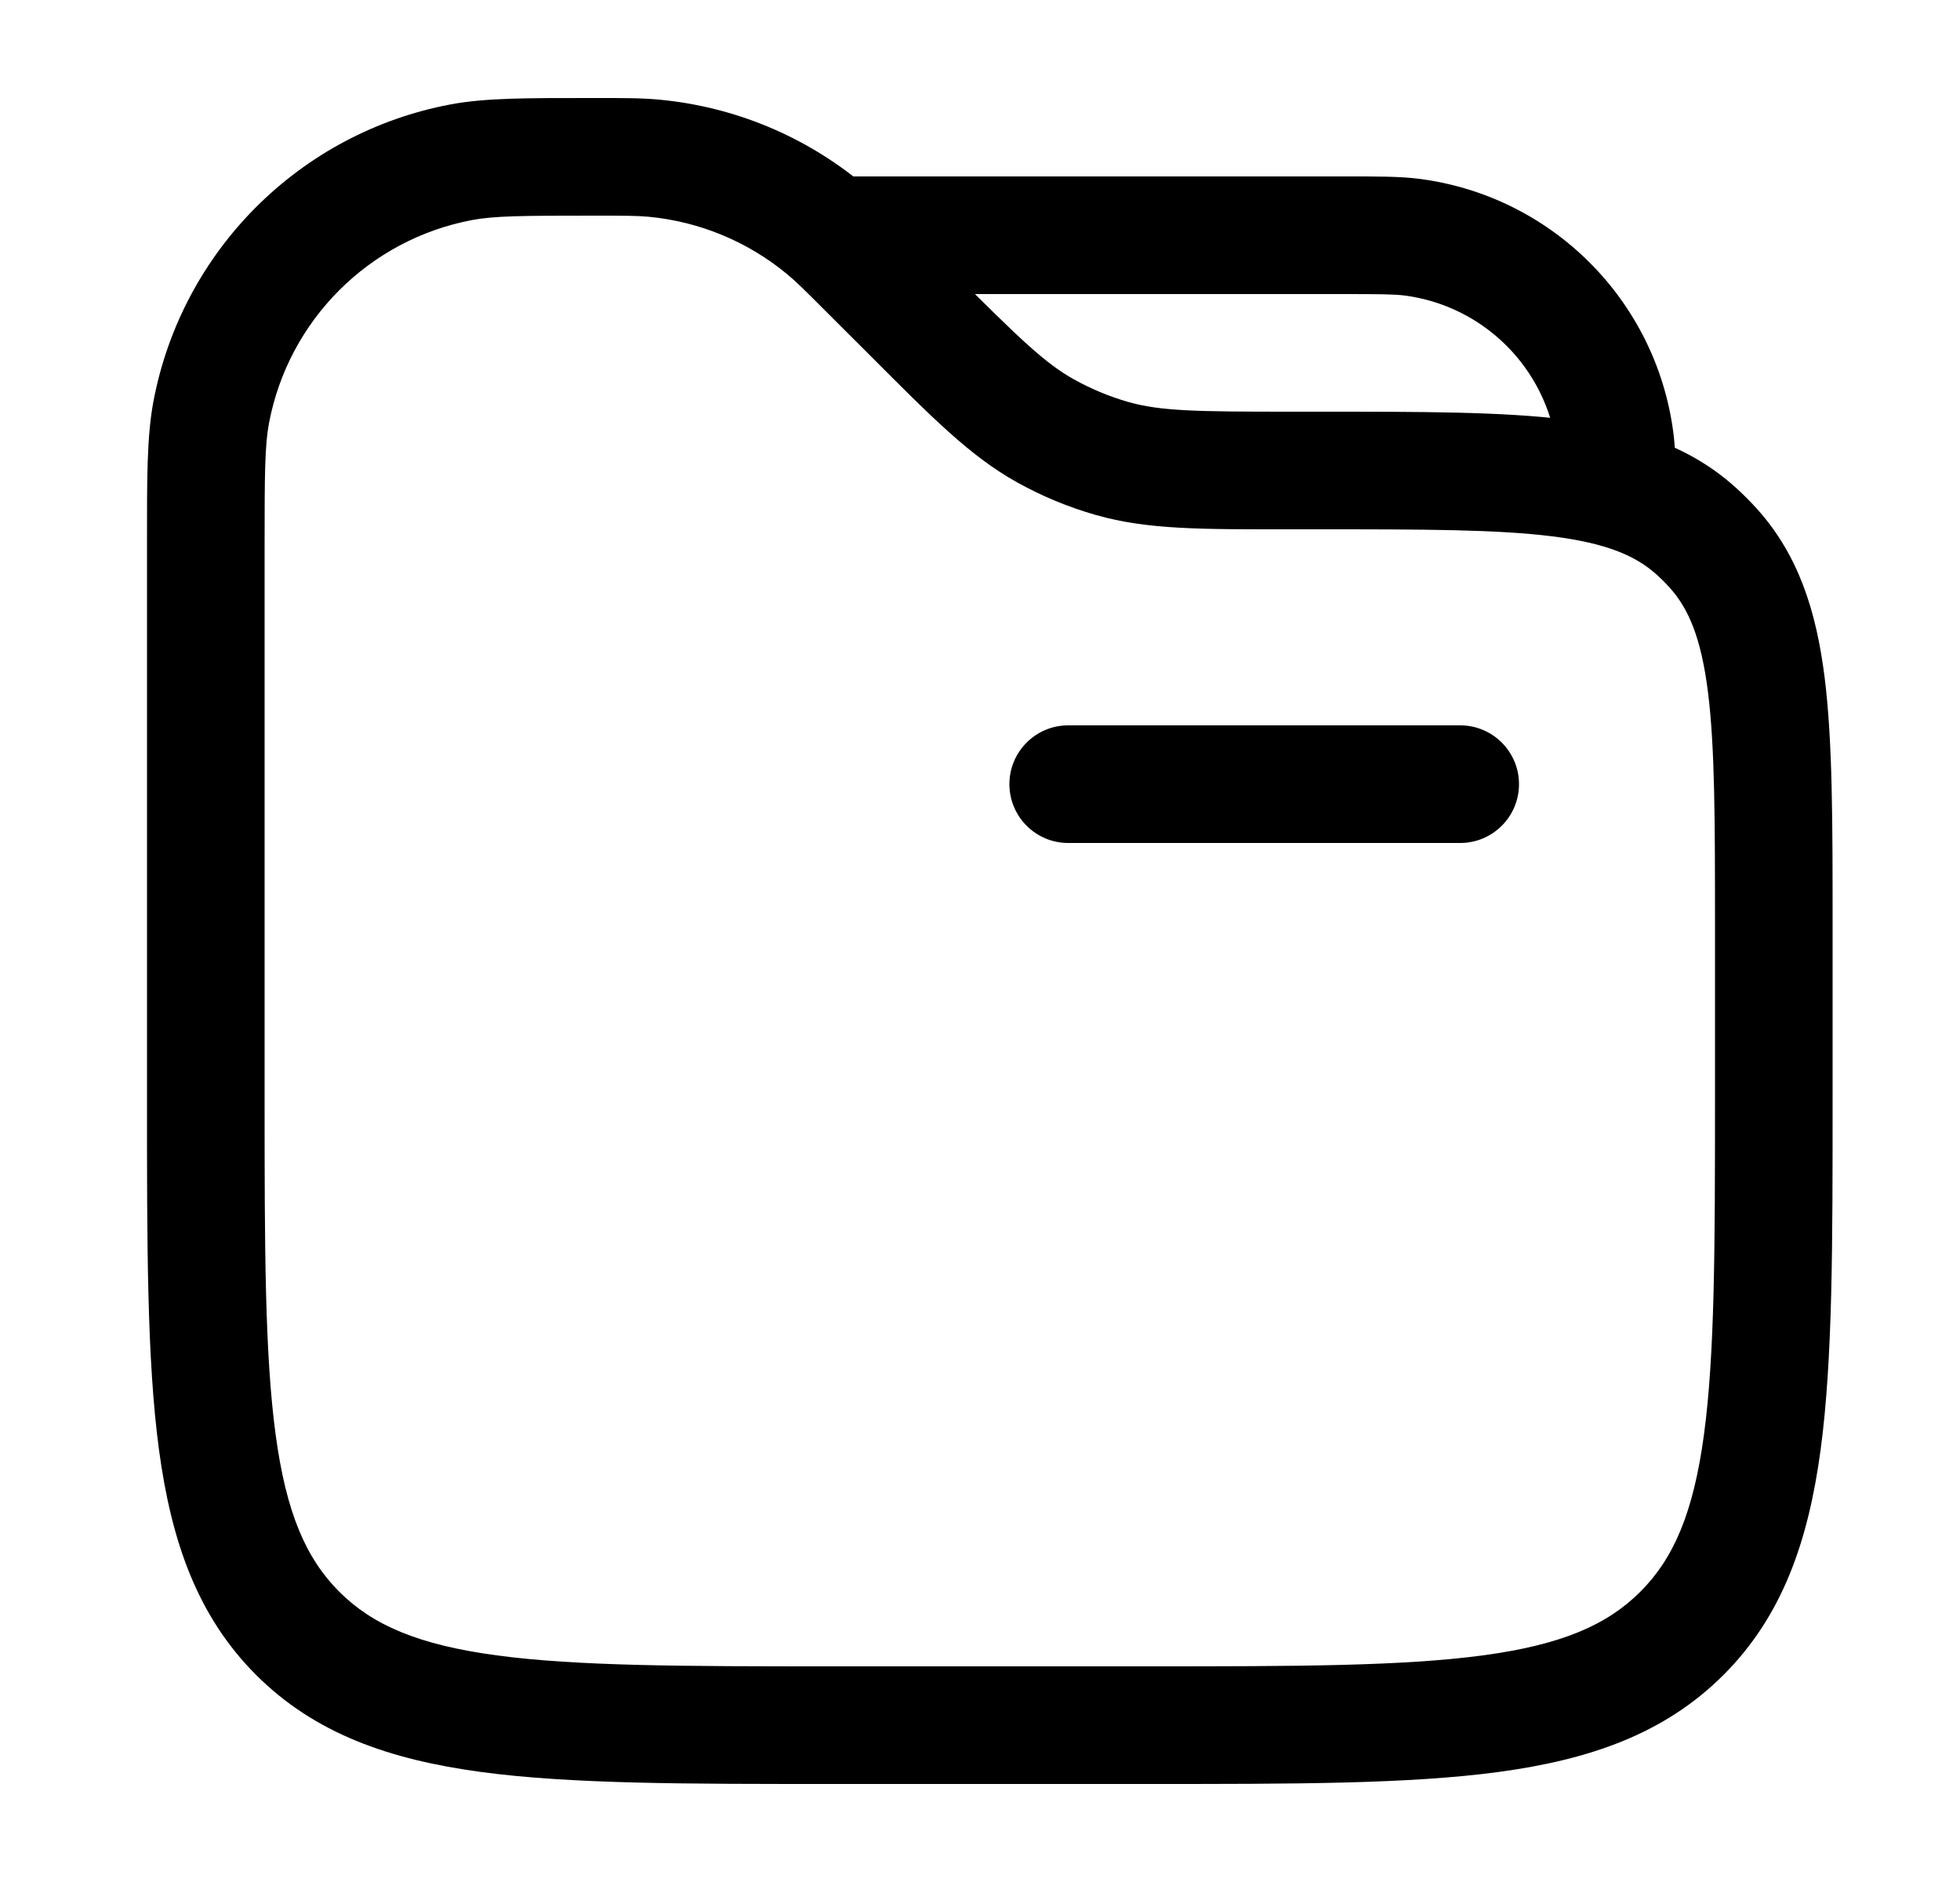 <svg width="25" height="24" viewBox="0 0 25 24" fill="currentColor" xmlns="http://www.w3.org/2000/svg">
<path d="M18.625 10.75C19.039 10.75 19.375 10.414 19.375 10C19.375 9.586 19.039 9.25 18.625 9.25V10.75ZM13.625 9.25C13.211 9.25 12.875 9.586 12.875 10C12.875 10.414 13.211 10.75 13.625 10.75V9.25ZM18.017 3.026L18.114 2.282L18.017 3.026ZM20.599 5.608L21.343 5.511V5.511L20.599 5.608ZM13.337 5.495L13.702 4.84L13.337 5.495ZM14.185 5.847L13.98 6.568L14.185 5.847ZM8.341 2.017L8.271 2.764L8.341 2.017ZM10.521 2.921L11 2.343L10.521 2.921ZM21.855 6.994L22.413 6.492L21.855 6.994ZM21.631 6.769L22.133 6.212L21.631 6.769ZM2.694 5.258L1.957 5.119L2.694 5.258ZM5.883 2.069L5.744 1.332L5.883 2.069ZM18.625 9.25H13.625V10.75H18.625V9.25ZM10.625 3.75H17.125V2.25H10.625V3.75ZM17.125 3.75C17.613 3.75 17.785 3.752 17.919 3.769L18.114 2.282C17.858 2.248 17.566 2.25 17.125 2.25V3.75ZM21.375 6.5C21.375 6.059 21.377 5.766 21.343 5.511L19.856 5.706C19.873 5.84 19.875 6.012 19.875 6.5H21.375ZM17.919 3.769C18.928 3.902 19.723 4.697 19.856 5.706L21.343 5.511C21.121 3.828 19.797 2.504 18.114 2.282L17.919 3.769ZM21.875 11.798V14H23.375V11.798H21.875ZM14.625 21.25H10.625V22.75H14.625V21.25ZM3.375 14V6.95H1.875V14H3.375ZM10.544 3.98L11.095 4.53L12.155 3.47L11.605 2.919L10.544 3.98ZM16.453 6.75H16.827V5.25H16.453V6.75ZM11.095 4.53C11.88 5.316 12.371 5.816 12.973 6.151L13.702 4.84C13.326 4.631 13.001 4.315 12.155 3.47L11.095 4.53ZM16.453 5.25C15.257 5.25 14.804 5.243 14.391 5.126L13.98 6.568C14.642 6.757 15.342 6.75 16.453 6.75V5.25ZM12.973 6.151C13.291 6.328 13.629 6.468 13.98 6.568L14.391 5.126C14.151 5.057 13.92 4.961 13.702 4.84L12.973 6.151ZM7.575 2.75C7.975 2.75 8.128 2.751 8.271 2.764L8.41 1.271C8.182 1.249 7.947 1.25 7.575 1.25V2.75ZM11.605 2.919C11.341 2.656 11.177 2.49 11 2.343L10.042 3.498C10.153 3.589 10.261 3.697 10.544 3.98L11.605 2.919ZM8.271 2.764C8.922 2.825 9.539 3.081 10.042 3.498L11 2.343C10.264 1.733 9.362 1.36 8.41 1.271L8.271 2.764ZM10.625 21.25C8.718 21.25 7.364 21.248 6.336 21.11C5.33 20.975 4.75 20.721 4.327 20.298L3.266 21.359C4.015 22.107 4.964 22.439 6.136 22.597C7.287 22.752 8.761 22.75 10.625 22.75V21.25ZM1.875 14C1.875 15.864 1.873 17.338 2.028 18.489C2.186 19.661 2.518 20.61 3.266 21.359L4.327 20.298C3.904 19.875 3.65 19.295 3.515 18.289C3.377 17.262 3.375 15.907 3.375 14H1.875ZM21.875 14C21.875 15.907 21.873 17.262 21.735 18.289C21.6 19.295 21.346 19.875 20.923 20.298L21.984 21.359C22.732 20.61 23.064 19.661 23.222 18.489C23.377 17.338 23.375 15.864 23.375 14H21.875ZM14.625 22.75C16.489 22.75 17.963 22.752 19.114 22.597C20.286 22.439 21.235 22.107 21.984 21.359L20.923 20.298C20.5 20.721 19.92 20.975 18.914 21.11C17.887 21.248 16.532 21.25 14.625 21.25V22.75ZM23.375 11.798C23.375 10.501 23.376 9.459 23.273 8.636C23.167 7.795 22.941 7.08 22.413 6.492L21.298 7.495C21.539 7.764 21.698 8.134 21.785 8.823C21.874 9.53 21.875 10.462 21.875 11.798H23.375ZM16.827 6.75C18.163 6.75 19.095 6.751 19.802 6.84C20.491 6.927 20.861 7.086 21.13 7.327L22.133 6.212C21.545 5.684 20.83 5.458 19.989 5.352C19.166 5.249 18.124 5.25 16.827 5.25V6.75ZM22.413 6.492C22.325 6.394 22.231 6.3 22.133 6.212L21.13 7.327C21.189 7.38 21.245 7.436 21.298 7.495L22.413 6.492ZM3.375 6.95C3.375 6.033 3.378 5.679 3.431 5.397L1.957 5.119C1.872 5.573 1.875 6.101 1.875 6.95H3.375ZM7.575 1.25C6.726 1.25 6.198 1.247 5.744 1.332L6.022 2.806C6.304 2.753 6.658 2.75 7.575 2.75V1.25ZM3.431 5.397C3.679 4.083 4.708 3.054 6.022 2.806L5.744 1.332C3.823 1.695 2.32 3.198 1.957 5.119L3.431 5.397Z" fill="currentColor"/>
</svg>
